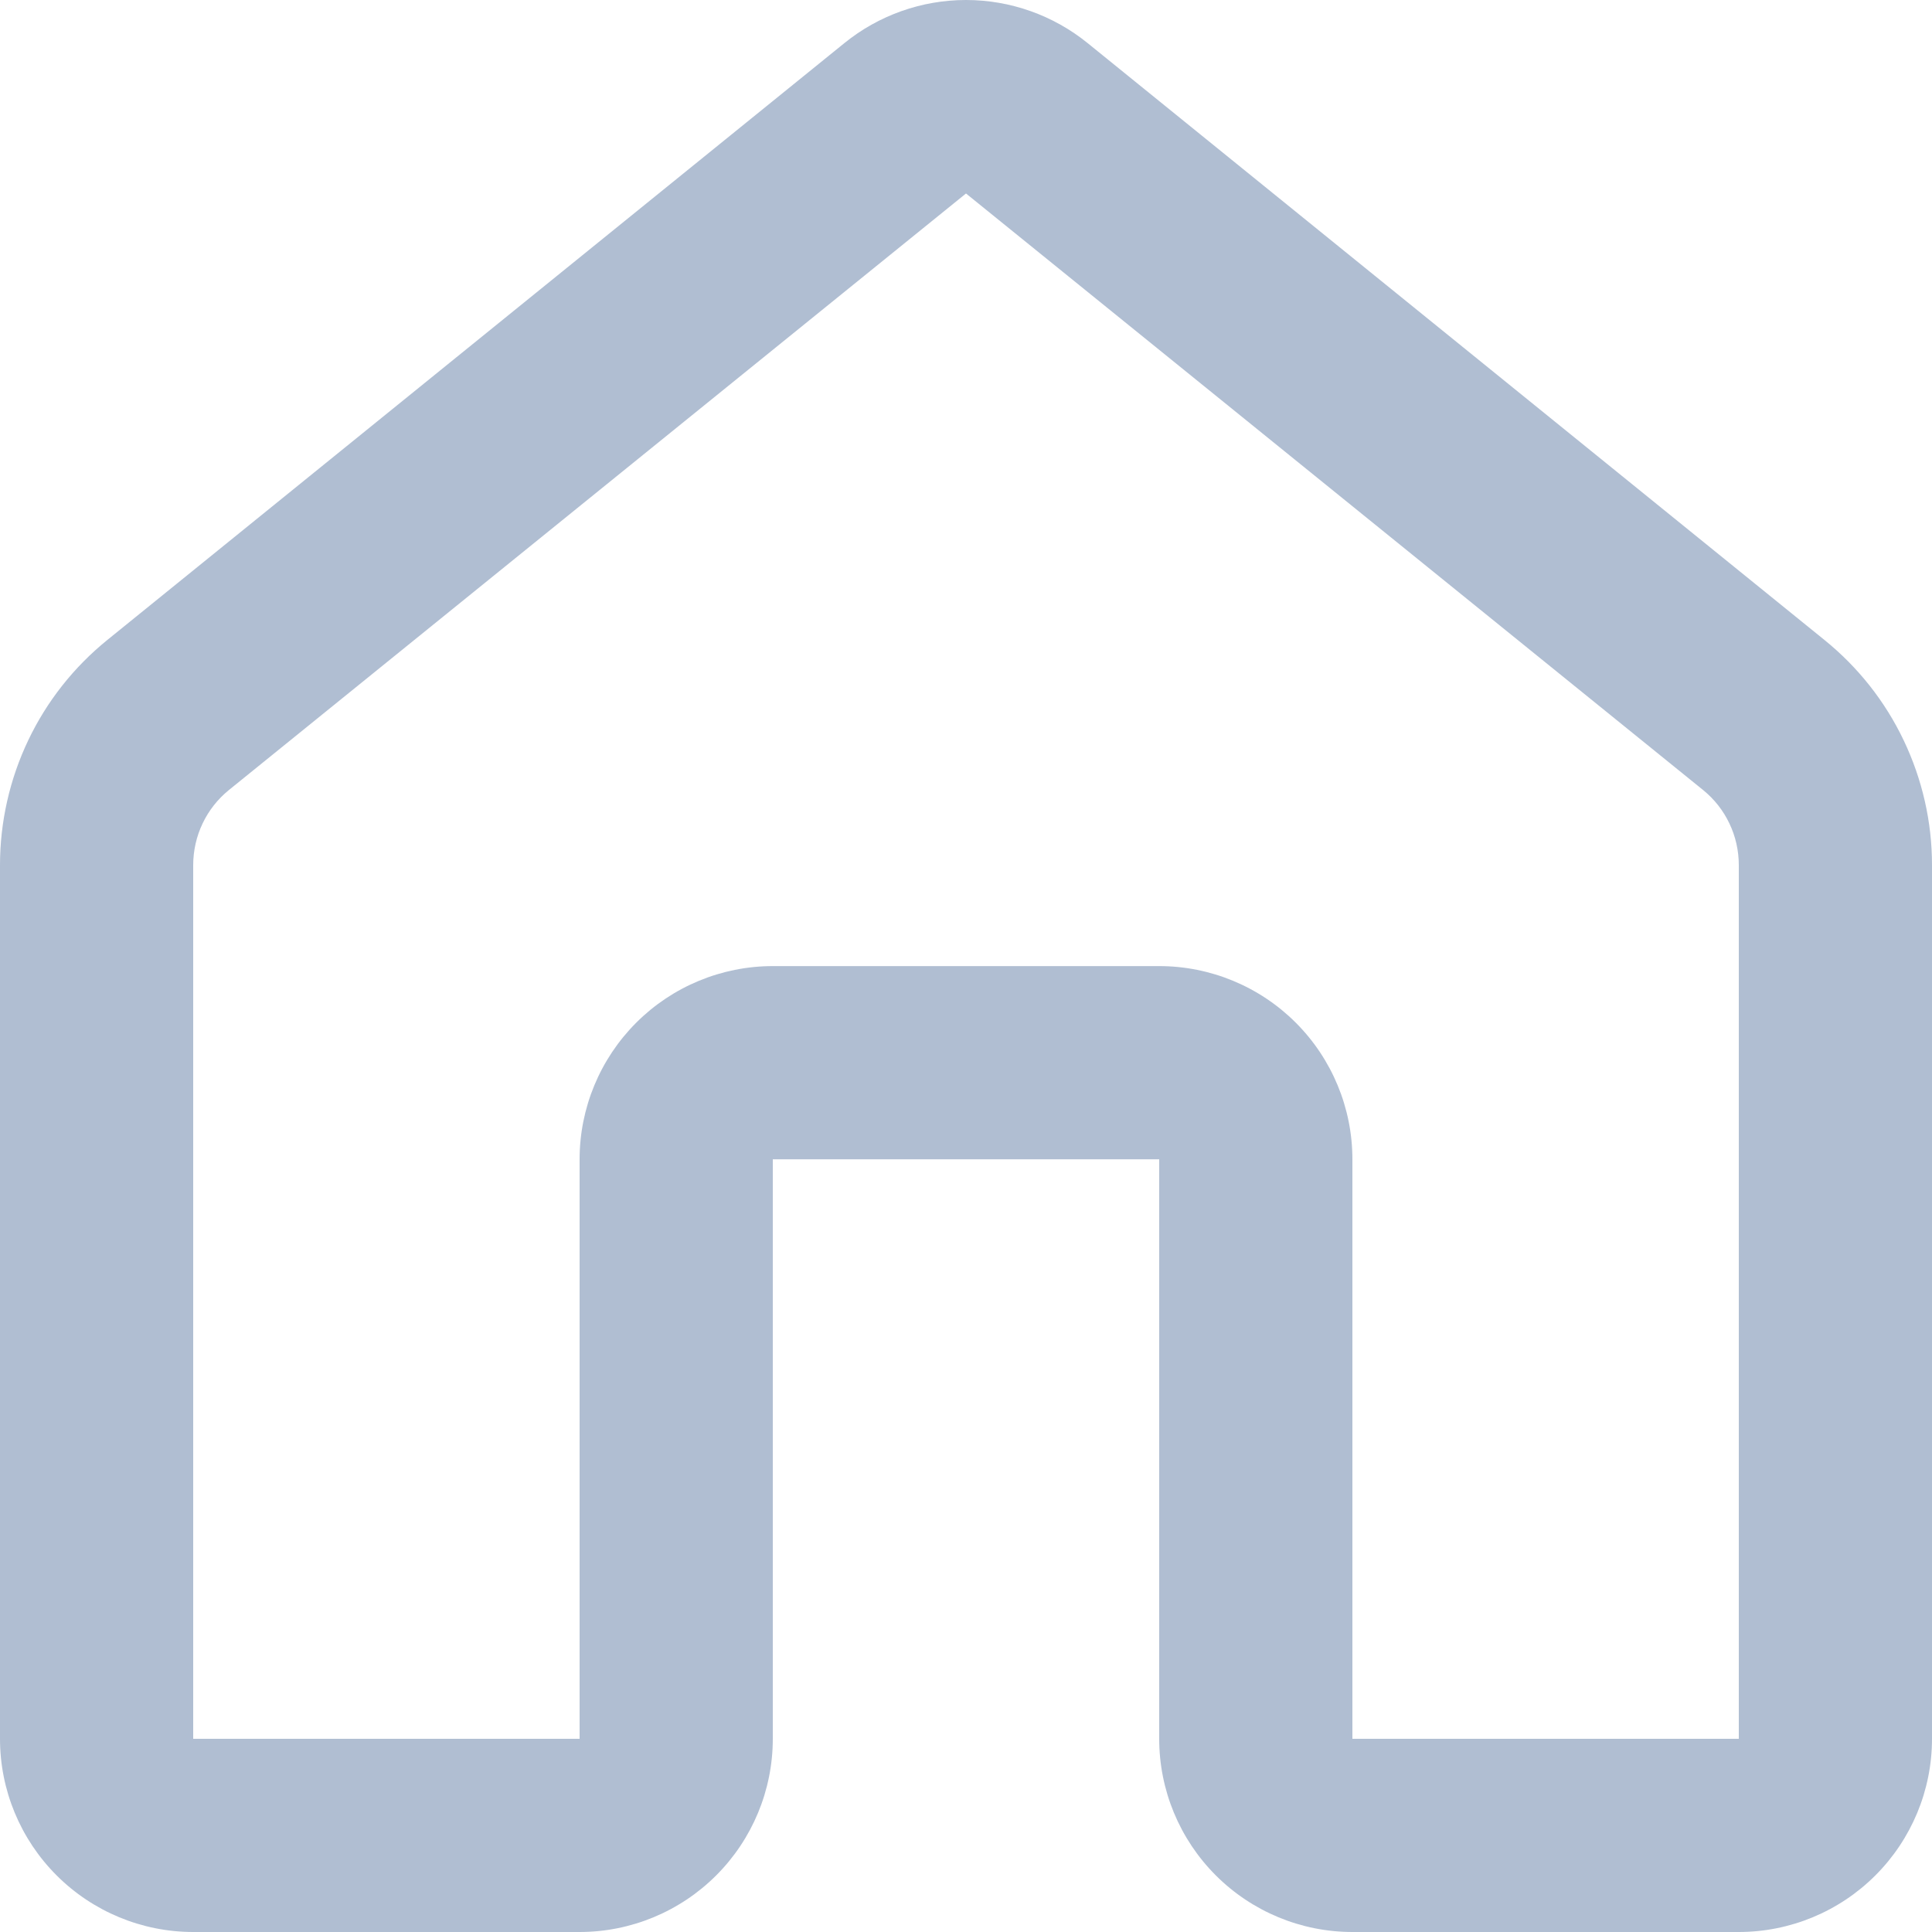 <svg width="20" height="20" viewBox="0 0 20 20" fill="none" xmlns="http://www.w3.org/2000/svg">
<path opacity="0.9" d="M8.74 0.447C9.096 0.158 9.541 0 10 0C10.459 0 10.904 0.158 11.26 0.447L18.888 6.626C19.235 6.907 19.515 7.261 19.707 7.664C19.899 8.067 20 8.507 20 8.954V18C20 18.531 19.789 19.039 19.414 19.414C19.039 19.789 18.53 20 18 20H14C13.47 20 12.961 19.789 12.586 19.414C12.211 19.039 12 18.531 12 18V12.001H8V18C8 18.531 7.789 19.039 7.414 19.414C7.039 19.789 6.53 20 6 20H2C1.47 20 0.961 19.789 0.586 19.414C0.211 19.039 5.87179e-08 18.531 5.87179e-08 18V8.956C-8.83736e-05 8.509 0.1 8.067 0.292 7.664C0.484 7.26 0.765 6.905 1.112 6.624L8.74 0.447ZM17.63 8.178L10 2.003L2.37 8.178C2.254 8.272 2.161 8.39 2.097 8.525C2.033 8.659 2 8.807 2 8.956V18H6V12.001C6 11.471 6.211 10.962 6.586 10.587C6.961 10.212 7.47 10.001 8 10.001H12C12.53 10.001 13.039 10.212 13.414 10.587C13.789 10.962 14 11.471 14 12.001V18H18V8.956C18 8.807 17.967 8.659 17.903 8.525C17.839 8.39 17.746 8.272 17.63 8.178Z" fill="#A8B7CD"/>
</svg>
